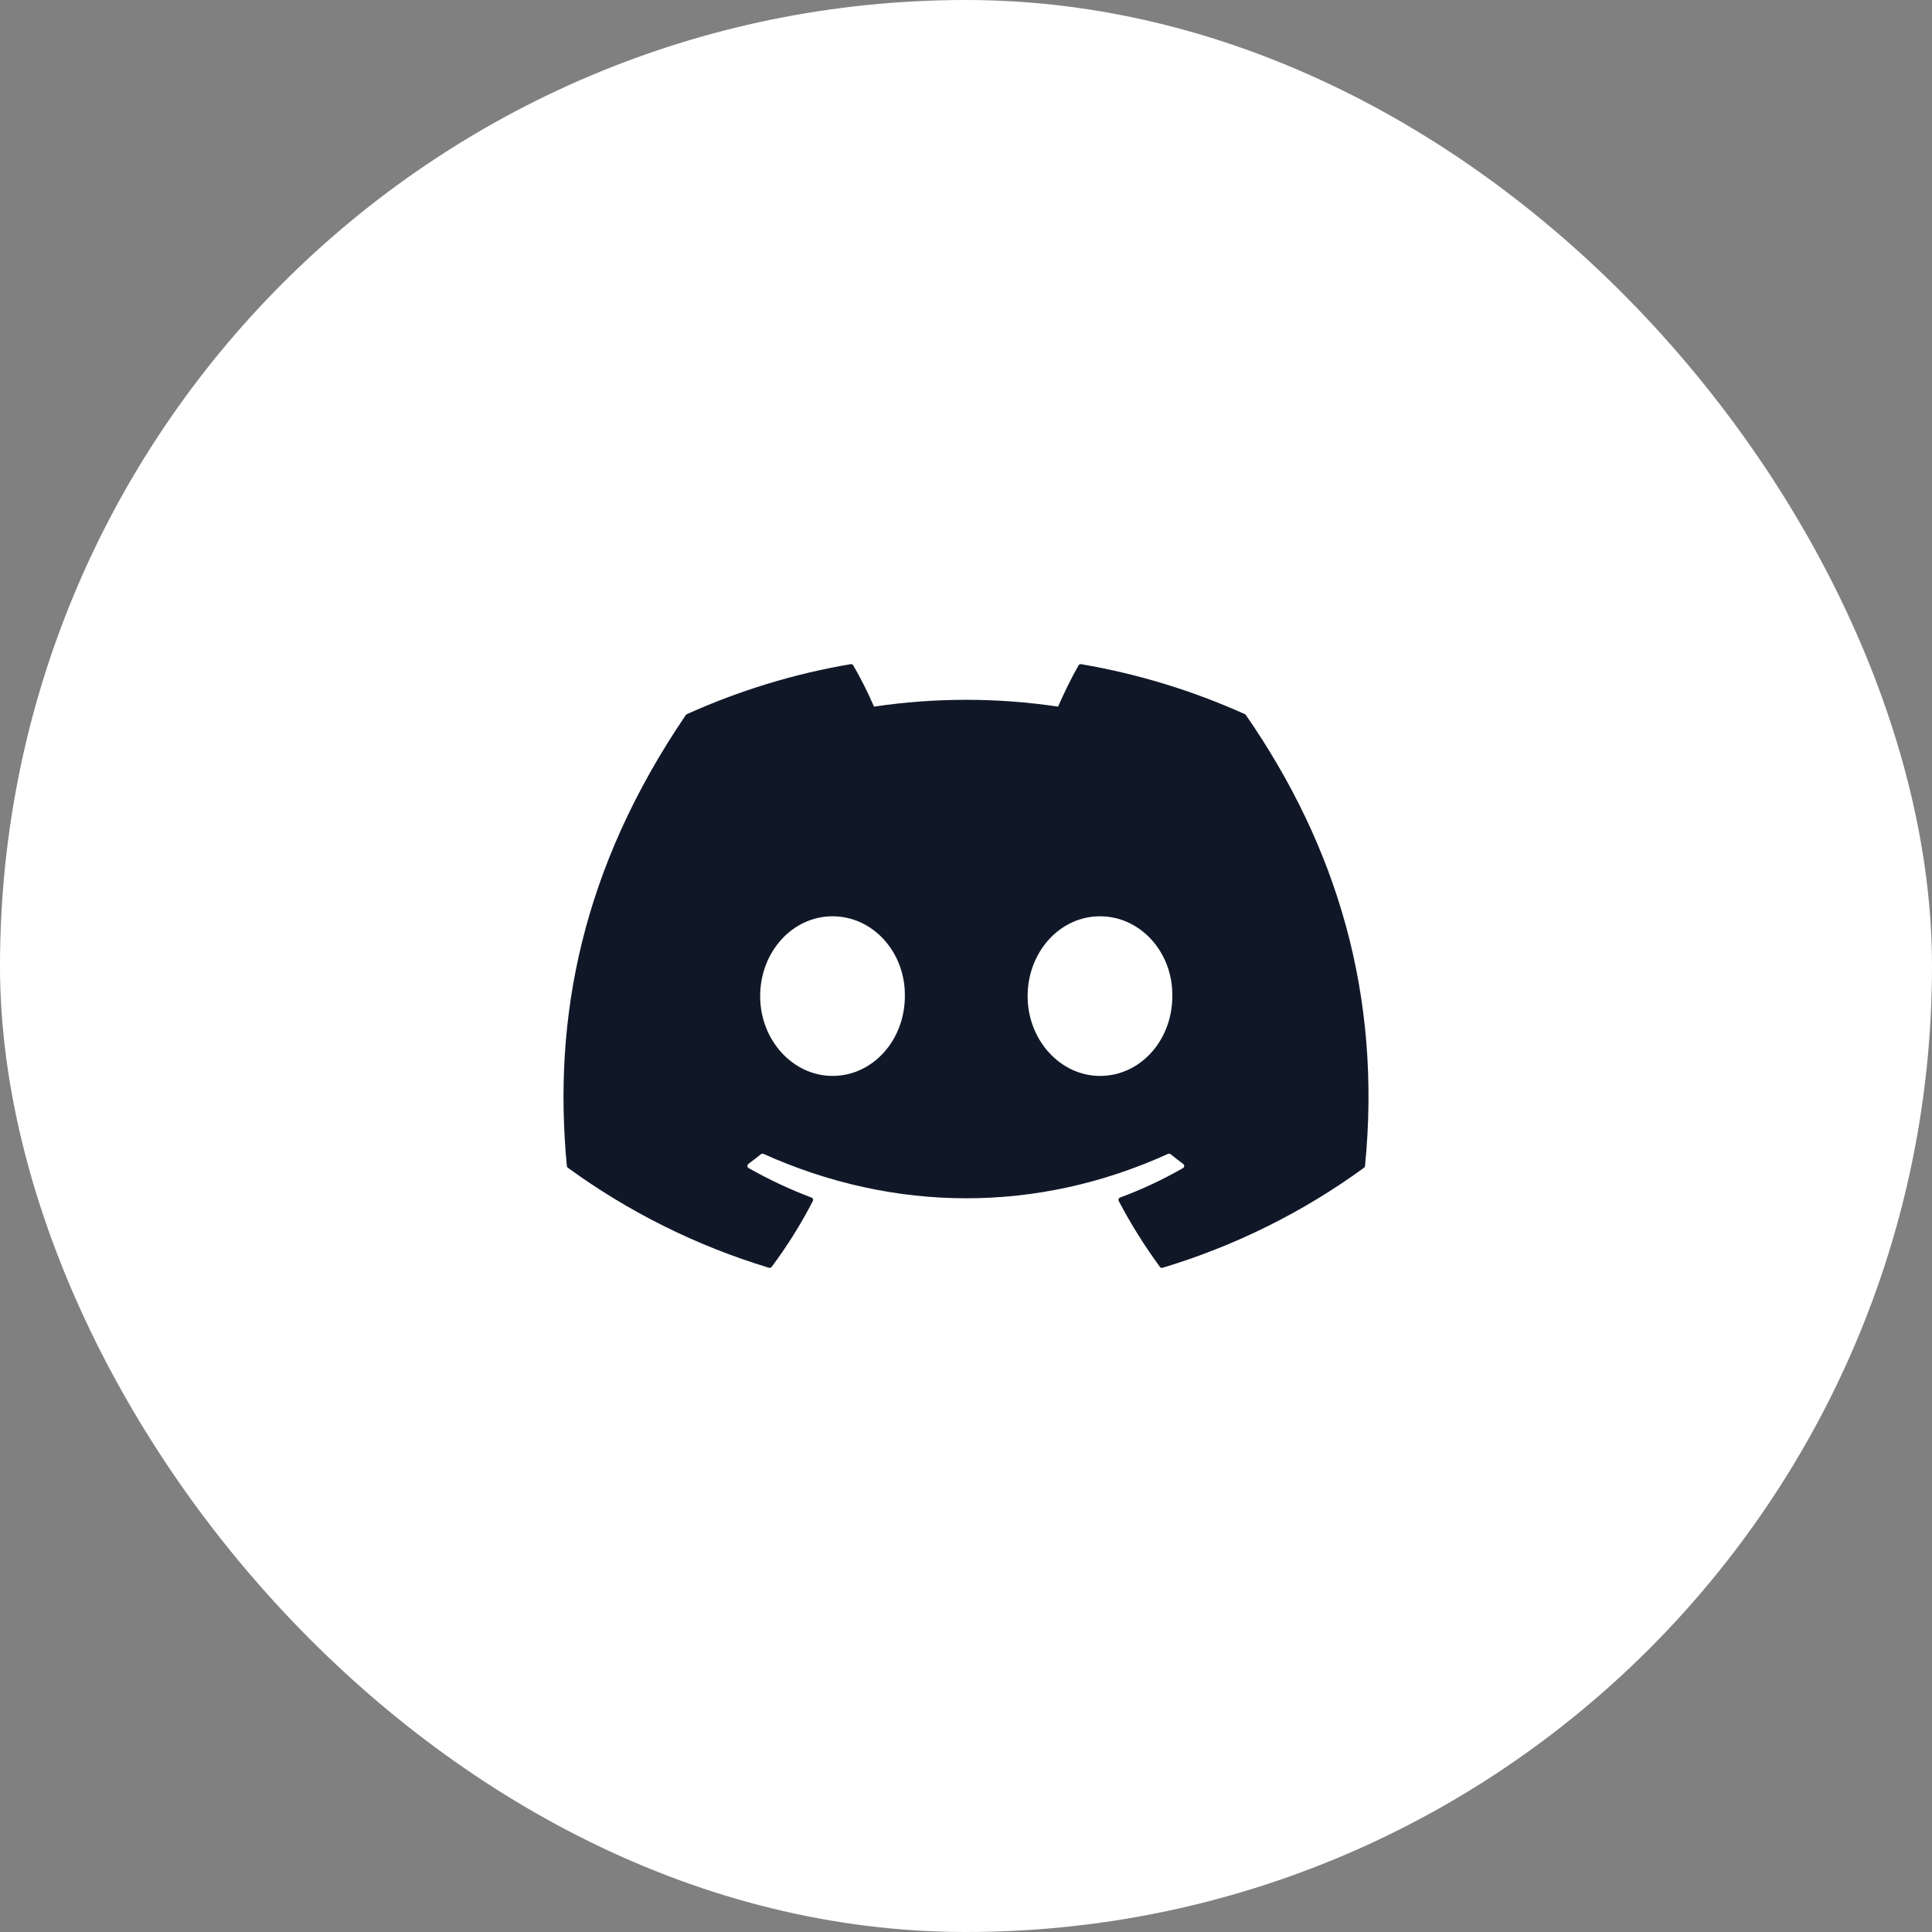 <svg width="48" height="48" viewBox="0 0 48 48" fill="none" xmlns="http://www.w3.org/2000/svg">
<rect x="0" y="0" width="48" height="48" fill="#808080" stroke="none"/>
<rect width="48" height="48" rx="24" fill="white"/>
<path d="M30.931 17.744C29.634 17.159 28.266 16.741 26.86 16.501C26.847 16.499 26.834 16.501 26.823 16.506C26.811 16.512 26.801 16.52 26.795 16.532C26.619 16.839 26.424 17.241 26.288 17.556C24.772 17.33 23.231 17.33 21.715 17.556C21.563 17.205 21.391 16.863 21.2 16.532C21.194 16.521 21.184 16.512 21.172 16.506C21.161 16.501 21.148 16.499 21.135 16.501C19.729 16.739 18.36 17.158 17.064 17.744C17.053 17.748 17.044 17.756 17.038 17.766C14.445 21.578 13.734 25.296 14.083 28.967C14.084 28.984 14.095 29.002 14.109 29.013C15.619 30.113 17.307 30.953 19.103 31.497C19.115 31.501 19.129 31.501 19.142 31.497C19.154 31.492 19.165 31.485 19.173 31.474C19.558 30.957 19.9 30.412 20.195 29.839C20.201 29.827 20.203 29.814 20.201 29.801C20.199 29.788 20.192 29.776 20.183 29.767C20.176 29.761 20.169 29.756 20.16 29.753C19.622 29.549 19.1 29.305 18.6 29.021C18.586 29.014 18.576 29.001 18.571 28.986C18.567 28.971 18.568 28.954 18.575 28.94C18.579 28.931 18.586 28.923 18.594 28.917C18.699 28.839 18.804 28.758 18.904 28.677C18.913 28.67 18.923 28.666 18.935 28.664C18.946 28.663 18.957 28.664 18.968 28.668C22.241 30.139 25.785 30.139 29.019 28.668C29.03 28.664 29.041 28.662 29.053 28.664C29.065 28.665 29.076 28.67 29.085 28.677C29.185 28.758 29.29 28.839 29.395 28.917C29.404 28.923 29.41 28.931 29.415 28.94C29.419 28.95 29.422 28.96 29.421 28.97C29.421 28.981 29.418 28.991 29.412 29C29.407 29.009 29.399 29.016 29.39 29.021C28.891 29.307 28.369 29.552 27.829 29.752C27.82 29.755 27.812 29.76 27.806 29.766C27.799 29.773 27.794 29.78 27.791 29.789C27.788 29.797 27.787 29.806 27.788 29.814C27.789 29.823 27.791 29.831 27.795 29.839C28.095 30.411 28.439 30.957 28.816 31.474C28.824 31.485 28.835 31.492 28.847 31.497C28.86 31.501 28.874 31.501 28.886 31.497C30.685 30.955 32.376 30.115 33.888 29.013C33.895 29.008 33.901 29.001 33.906 28.993C33.91 28.985 33.913 28.976 33.914 28.967C34.331 24.723 33.215 21.035 30.956 17.768C30.954 17.762 30.951 17.757 30.946 17.753C30.942 17.749 30.937 17.746 30.931 17.744ZM20.684 26.731C19.698 26.731 18.886 25.841 18.886 24.749C18.886 23.655 19.683 22.765 20.684 22.765C21.693 22.765 22.496 23.663 22.481 24.749C22.481 25.841 21.685 26.731 20.684 26.731ZM27.329 26.731C26.344 26.731 25.531 25.841 25.531 24.749C25.531 23.655 26.328 22.765 27.329 22.765C28.338 22.765 29.143 23.663 29.126 24.749C29.126 25.841 28.338 26.731 27.329 26.731Z" fill="#101828"/>
</svg>

